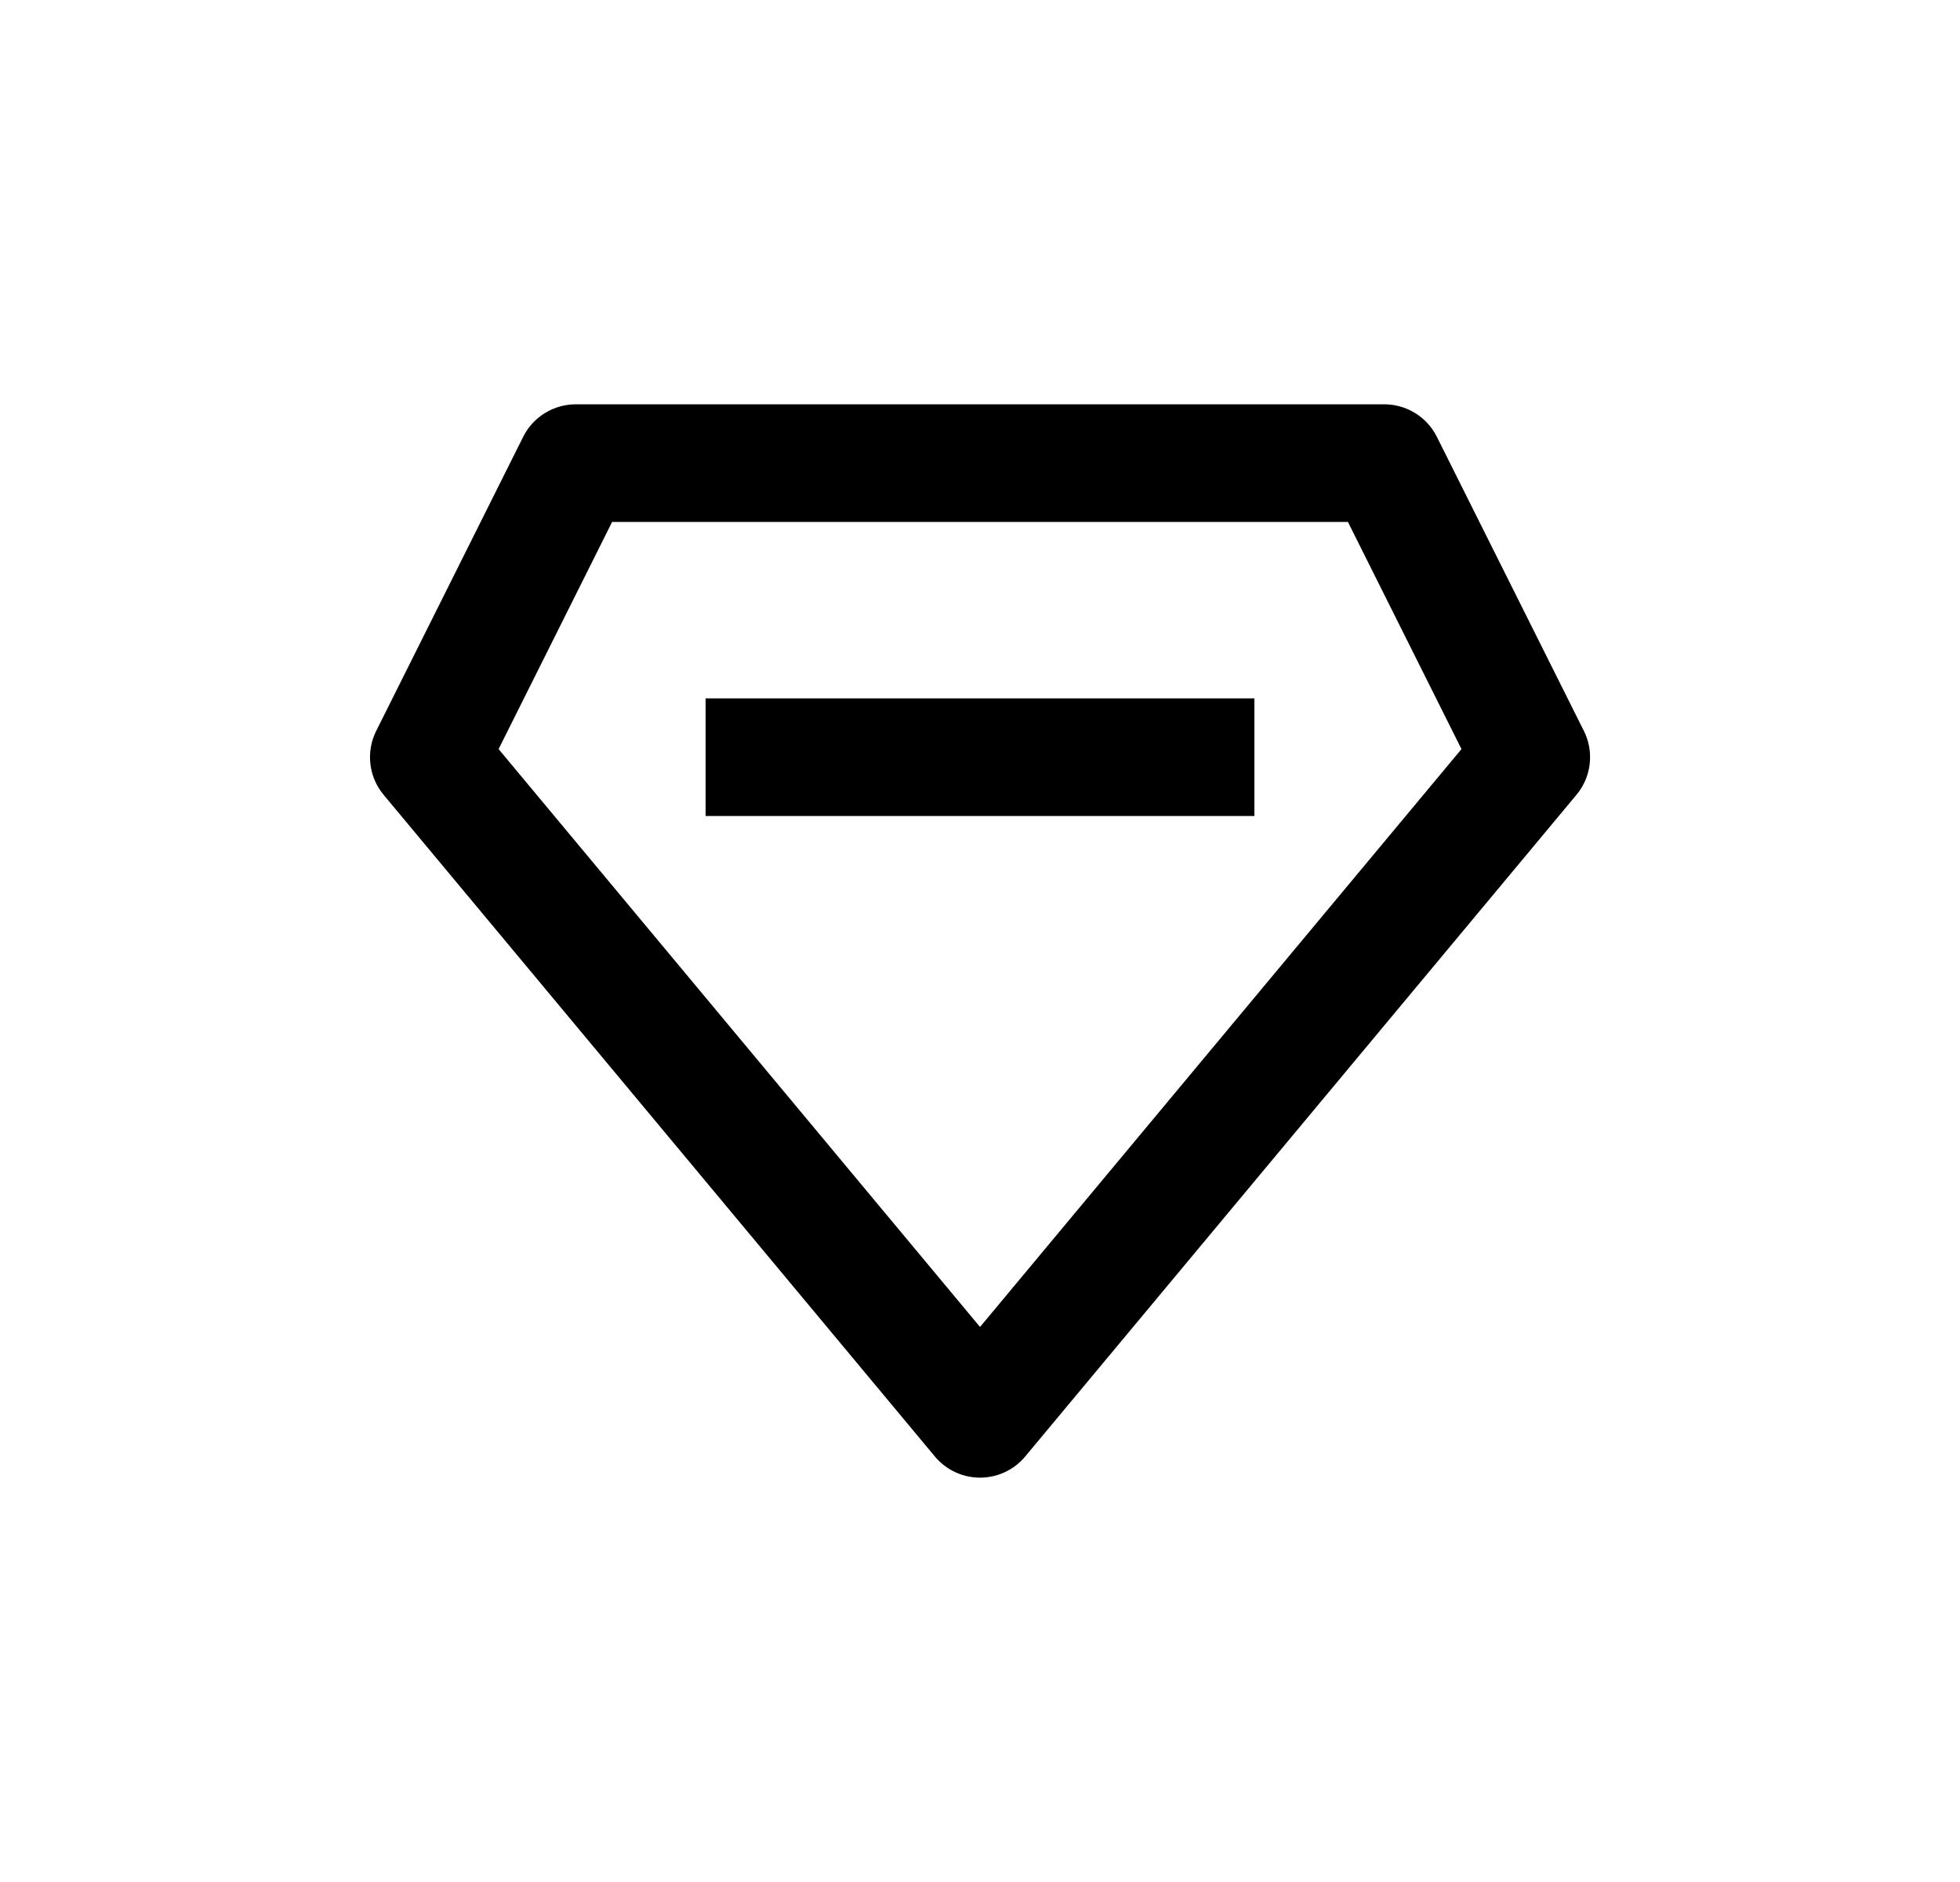 <svg fill="none" viewBox="0 0 50 48" xmlns="http://www.w3.org/2000/svg">
  <g stroke="currentColor" stroke-linejoin="round" stroke-miterlimit="10" stroke-width="3">
    <path d="m14.688 11.812h20.625l3.75 7.5-14.062 16.875-14.062-16.875z" stroke-linecap="round" />
    <path d="m18 19.312h14" />
  </g>
</svg>
